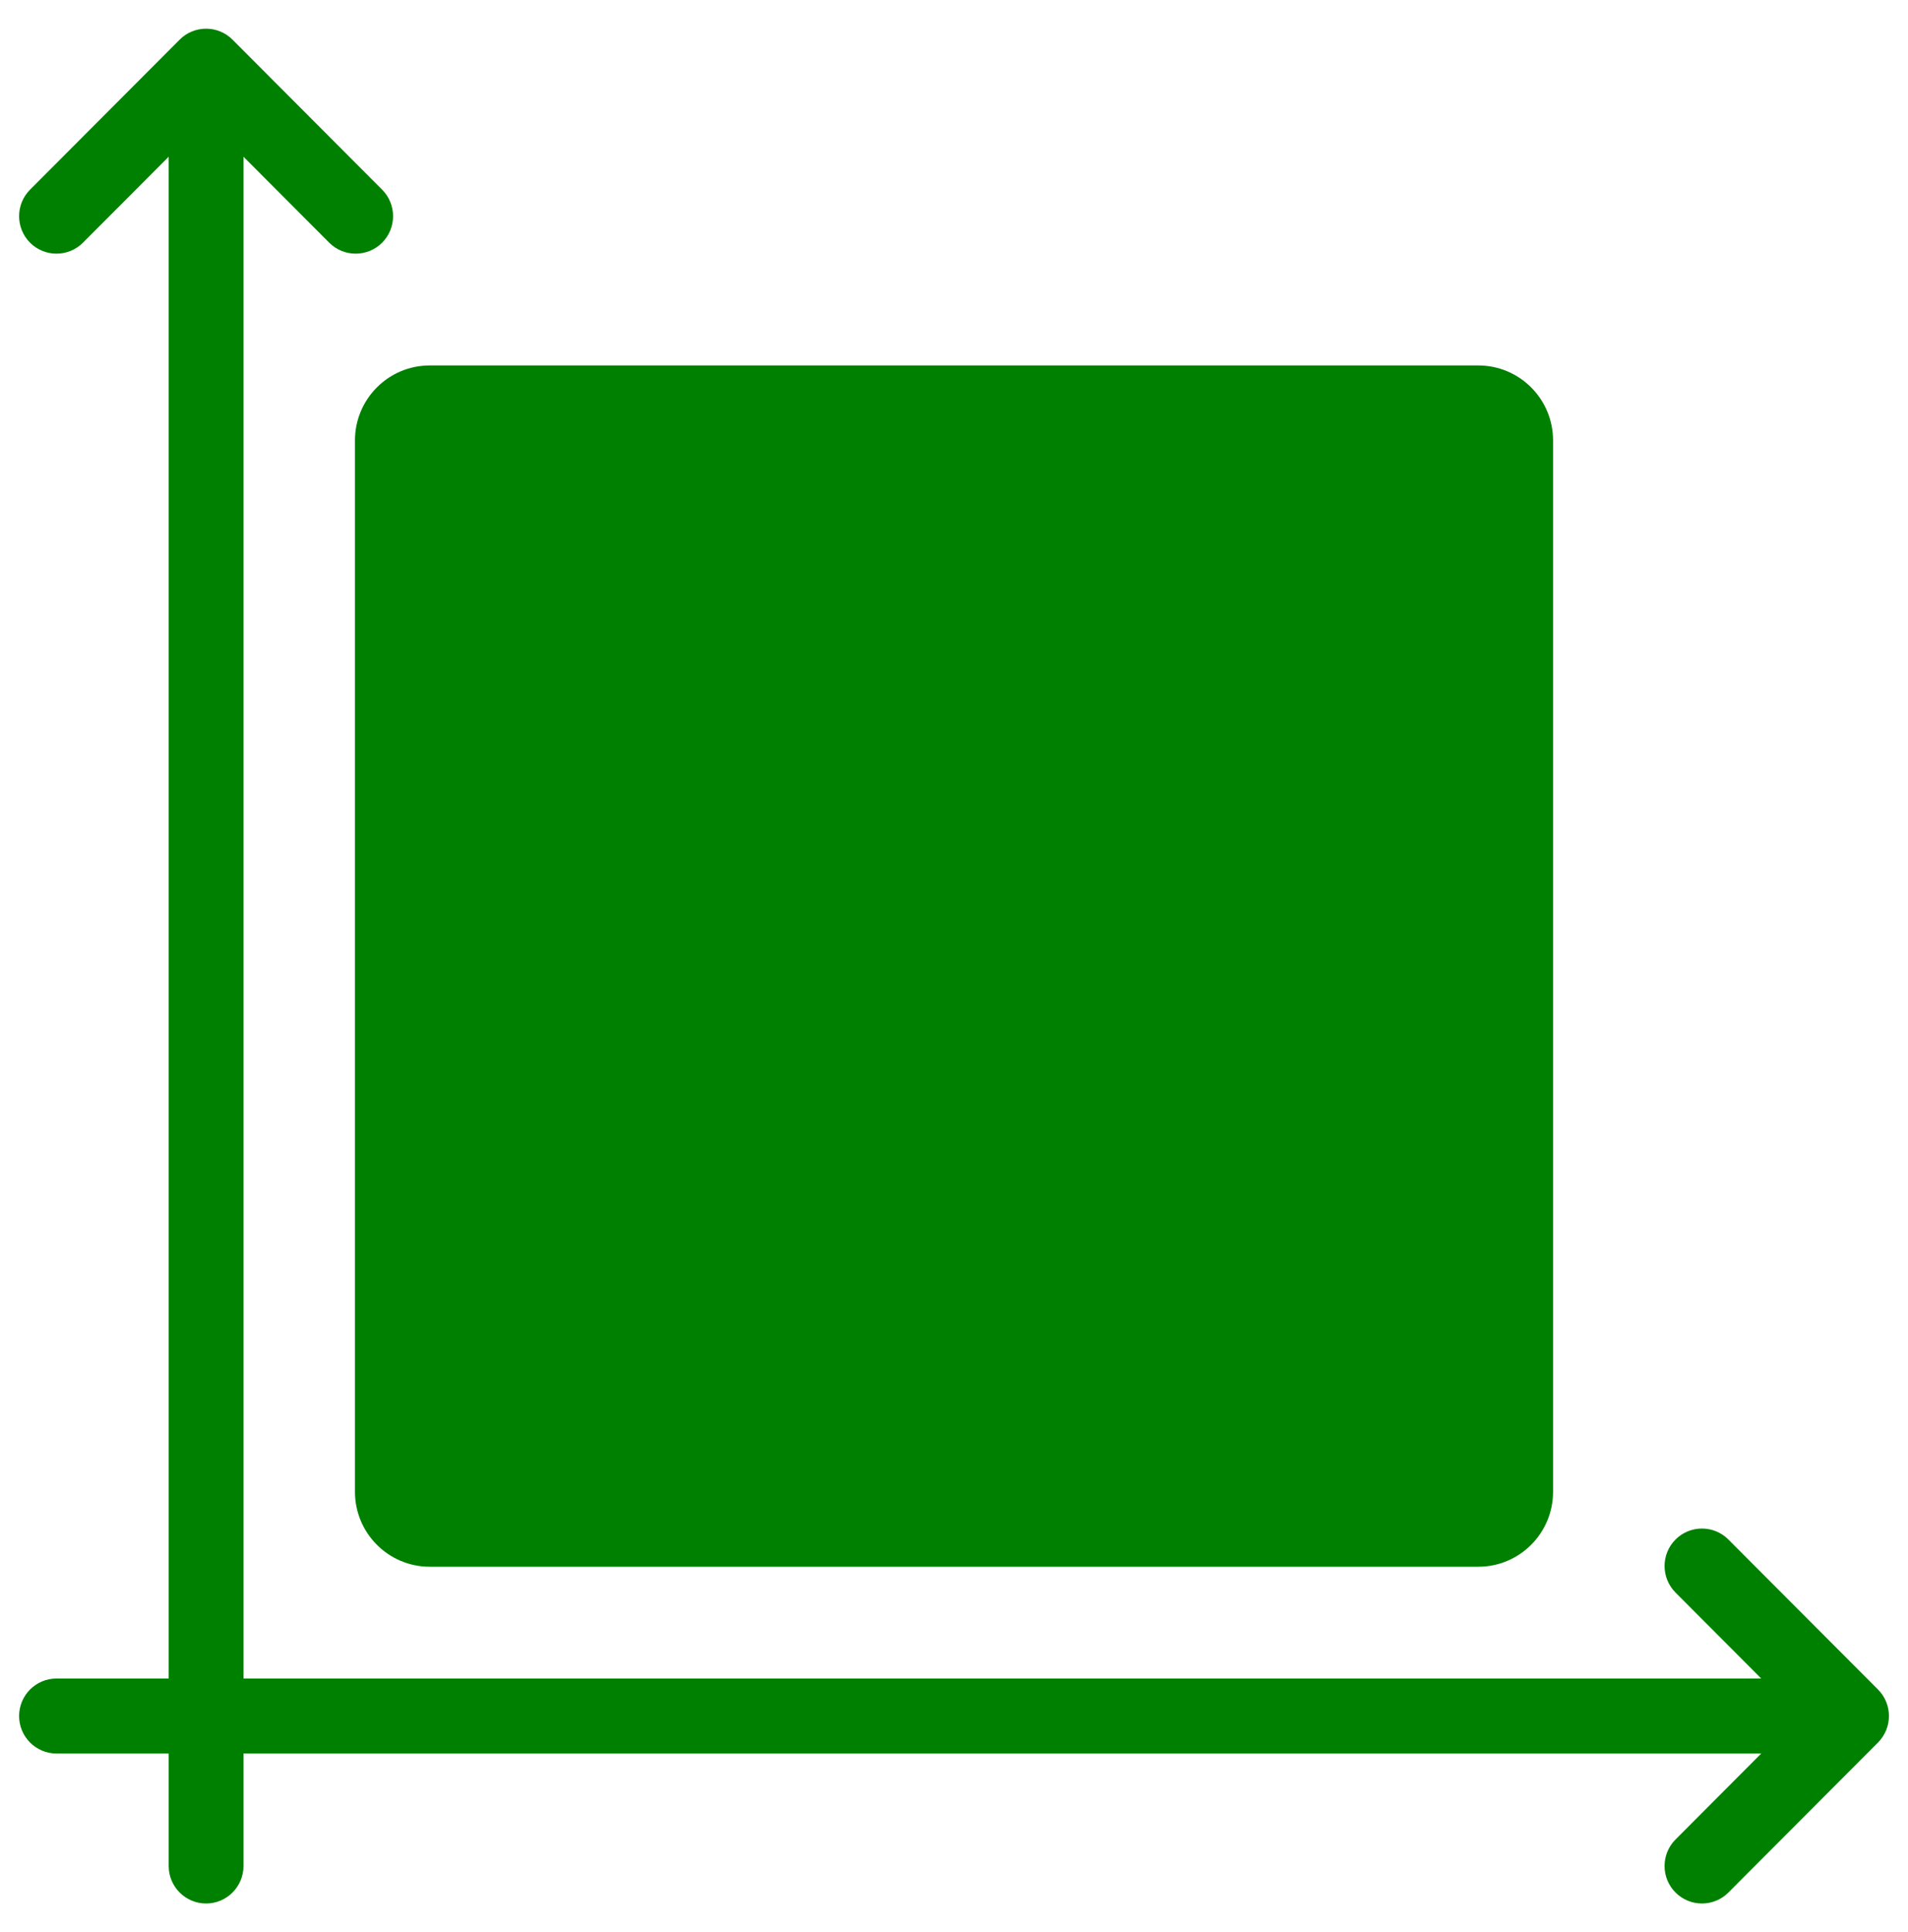 <svg width="80" height="81" viewBox="0 0 80 81" fill="none" xmlns="http://www.w3.org/2000/svg">
<path fill-rule="evenodd" clip-rule="evenodd" d="M7.073 6.57L3.478 10.174C2.866 10.787 1.872 10.787 1.26 10.174C0.648 9.56 0.648 8.564 1.26 7.951L7.532 1.663C8.144 1.049 9.138 1.049 9.75 1.663L16.022 7.951C16.634 8.564 16.634 9.56 16.022 10.174C15.41 10.787 14.416 10.787 13.804 10.174L10.209 6.57V70.366H73.847L70.252 66.762C69.64 66.148 69.64 65.152 70.252 64.539C70.864 63.925 71.858 63.925 72.47 64.539L78.742 70.826C79.354 71.44 79.354 72.435 78.742 73.049L72.47 79.337C71.858 79.95 70.864 79.95 70.252 79.337C69.64 78.723 69.64 77.727 70.252 77.114L73.847 73.51H10.209V78.225C10.209 79.093 9.506 79.797 8.641 79.797C7.775 79.797 7.073 79.093 7.073 78.225V73.51H2.369C1.503 73.51 0.801 72.805 0.801 71.938C0.801 71.07 1.503 70.366 2.369 70.366H7.073V6.57ZM65.118 18.464C65.118 16.728 63.714 15.32 61.982 15.32H18.019C16.287 15.32 14.883 16.728 14.883 18.464V62.536C14.883 64.272 16.287 65.68 18.019 65.68H61.982C63.714 65.68 65.118 64.272 65.118 62.536V18.464Z" fill="#008000"/>
</svg>
